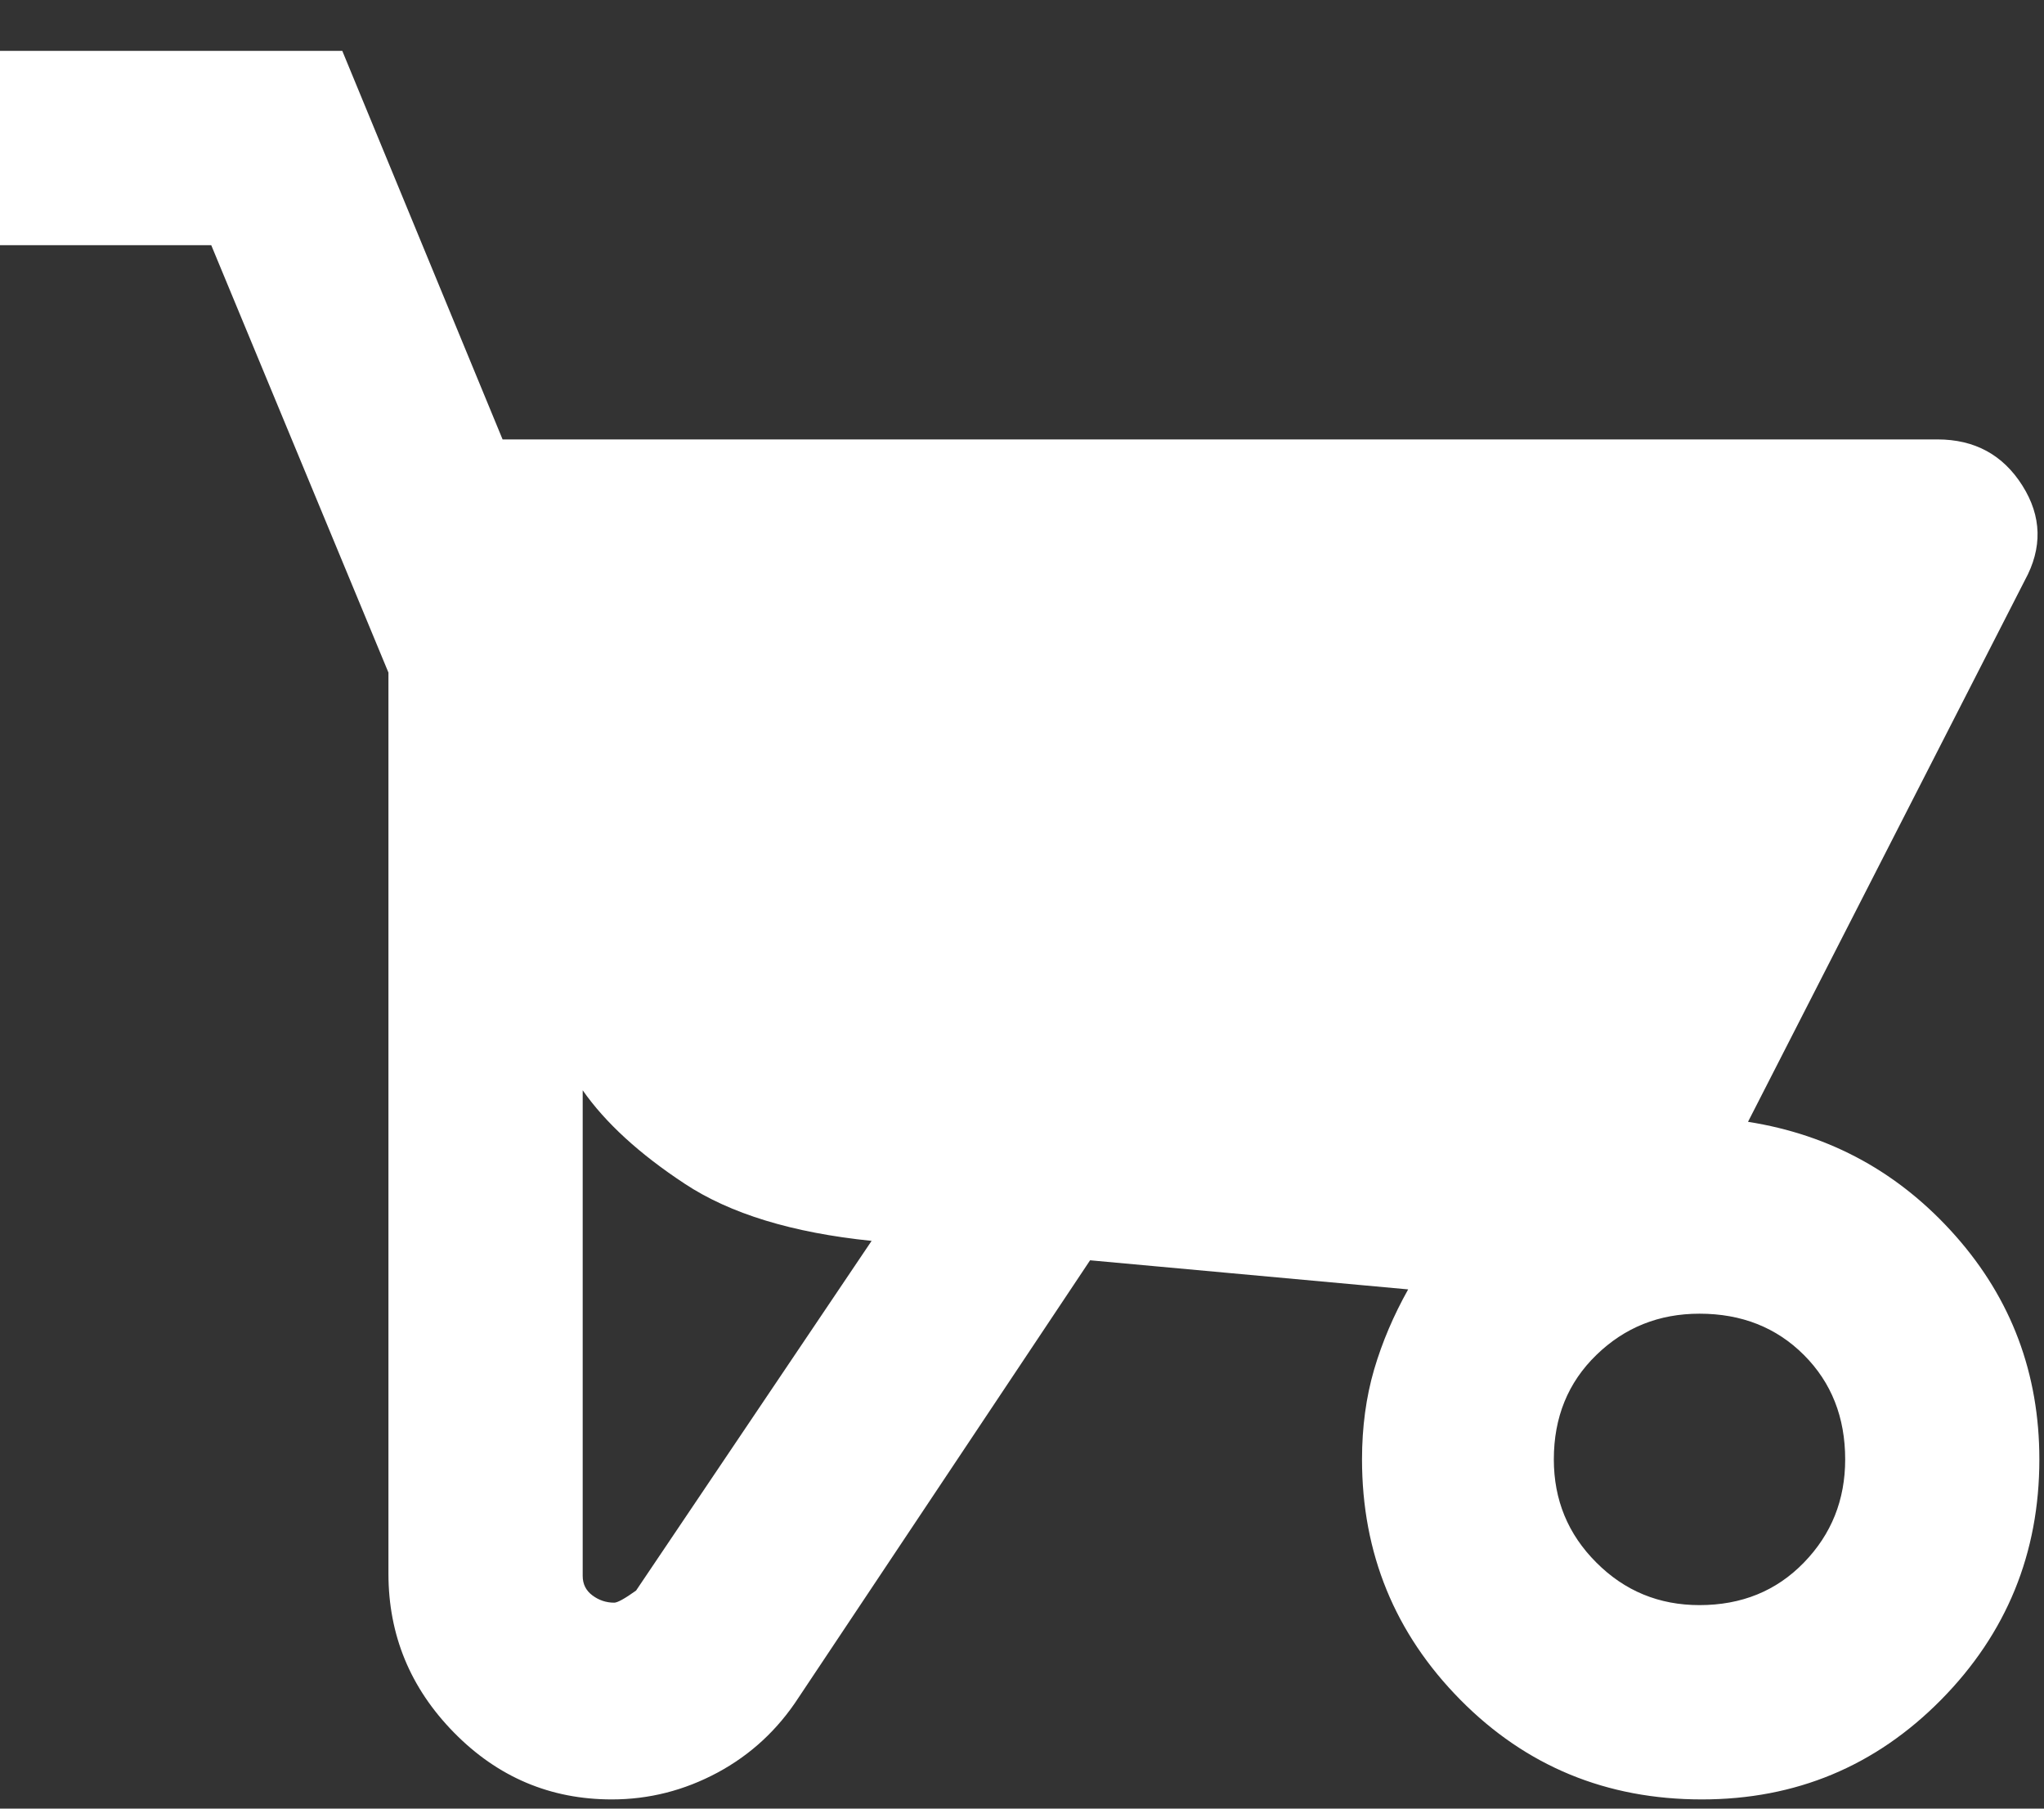 <svg width="26" height="23" viewBox="0 0 26 23" fill="none" xmlns="http://www.w3.org/2000/svg">
<rect x="0" y="0" width="26" height="23" fill="#333333" stroke="none"/>
<path d="M7.782 22.883C7 22.883 6.331 22.599 5.775 22.033C5.219 21.467 4.941 20.793 4.941 20.011V8.553L2.687 3.118H0V0.647H4.354L6.393 5.588H24.644C25.118 5.588 25.478 5.784 25.725 6.175C25.972 6.566 25.982 6.968 25.756 7.38L22.235 14.266C23.285 14.431 24.166 14.915 24.876 15.718C25.586 16.521 25.941 17.468 25.941 18.559C25.941 19.753 25.524 20.772 24.691 21.616C23.857 22.46 22.843 22.883 21.648 22.883C20.434 22.883 19.41 22.46 18.576 21.616C17.742 20.772 17.325 19.753 17.325 18.559C17.325 18.147 17.377 17.766 17.479 17.416C17.582 17.066 17.727 16.727 17.912 16.397L13.866 16.027L10.16 21.585C9.893 21.997 9.548 22.316 9.125 22.543C8.703 22.769 8.256 22.883 7.782 22.883ZM7.813 20.381C7.854 20.381 7.947 20.33 8.091 20.227L11.087 15.78C10.078 15.677 9.285 15.434 8.709 15.053C8.132 14.673 7.7 14.277 7.412 13.865V20.041C7.412 20.144 7.453 20.227 7.535 20.288C7.618 20.35 7.71 20.381 7.813 20.381ZM21.618 20.412C22.153 20.412 22.596 20.232 22.946 19.871C23.296 19.511 23.471 19.074 23.471 18.559C23.471 18.024 23.296 17.581 22.946 17.231C22.596 16.881 22.153 16.706 21.618 16.706C21.103 16.706 20.666 16.881 20.306 17.231C19.945 17.581 19.765 18.024 19.765 18.559C19.765 19.074 19.945 19.511 20.306 19.871C20.666 20.232 21.103 20.412 21.618 20.412Z" fill="white"/>
</svg>
